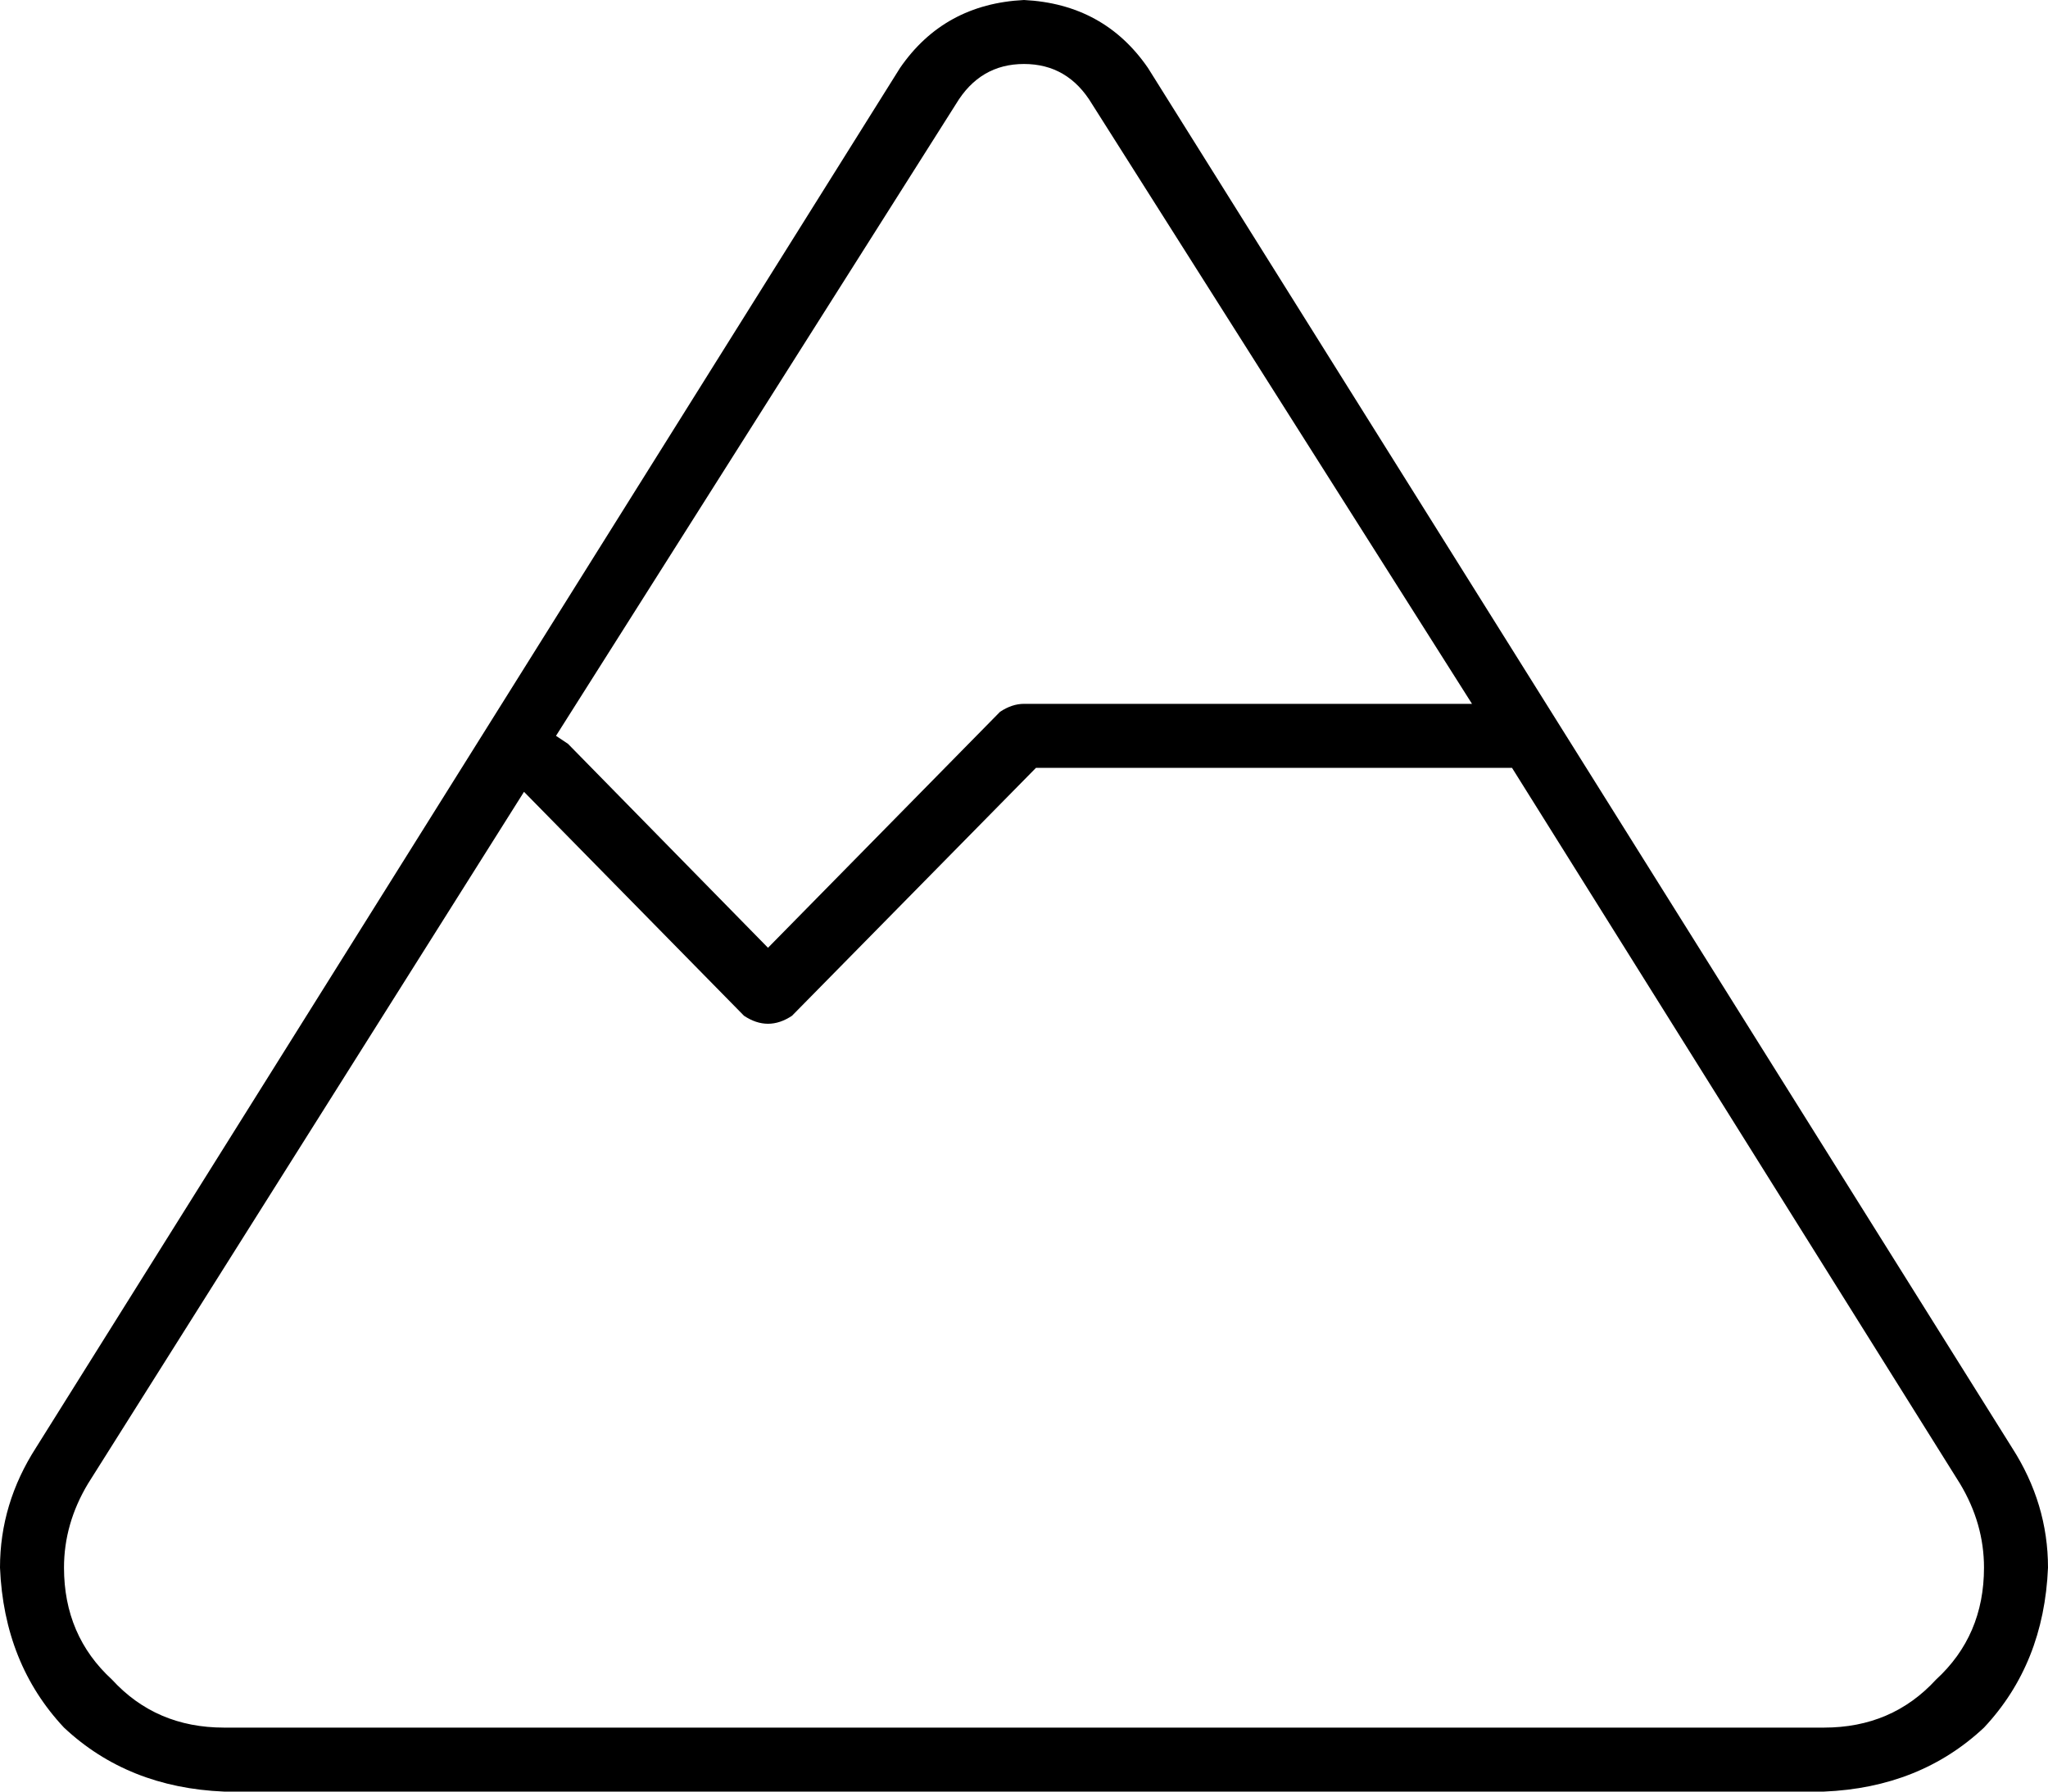 <svg xmlns="http://www.w3.org/2000/svg" viewBox="0 0 512 448">
    <path d="M 496 392 Q 496 409 484 420 L 484 420 Q 473 432 456 432 L 56 432 Q 39 432 28 420 Q 16 409 16 392 Q 16 381 22 371 L 131 198 L 186 254 Q 192 258 198 254 L 259 192 L 378 192 L 490 371 Q 496 381 496 392 L 496 392 Z M 368 176 L 256 176 Q 253 176 250 178 L 192 237 L 142 186 L 139 184 L 239 26 Q 245 16 256 16 Q 267 16 273 26 L 368 176 L 368 176 Z M 56 448 L 456 448 Q 480 447 496 432 Q 511 416 512 392 Q 512 376 503 362 L 287 17 Q 276 1 256 0 Q 236 1 225 17 L 9 362 Q 0 376 0 392 Q 1 416 16 432 Q 32 447 56 448 L 56 448 Z"/>
</svg>
